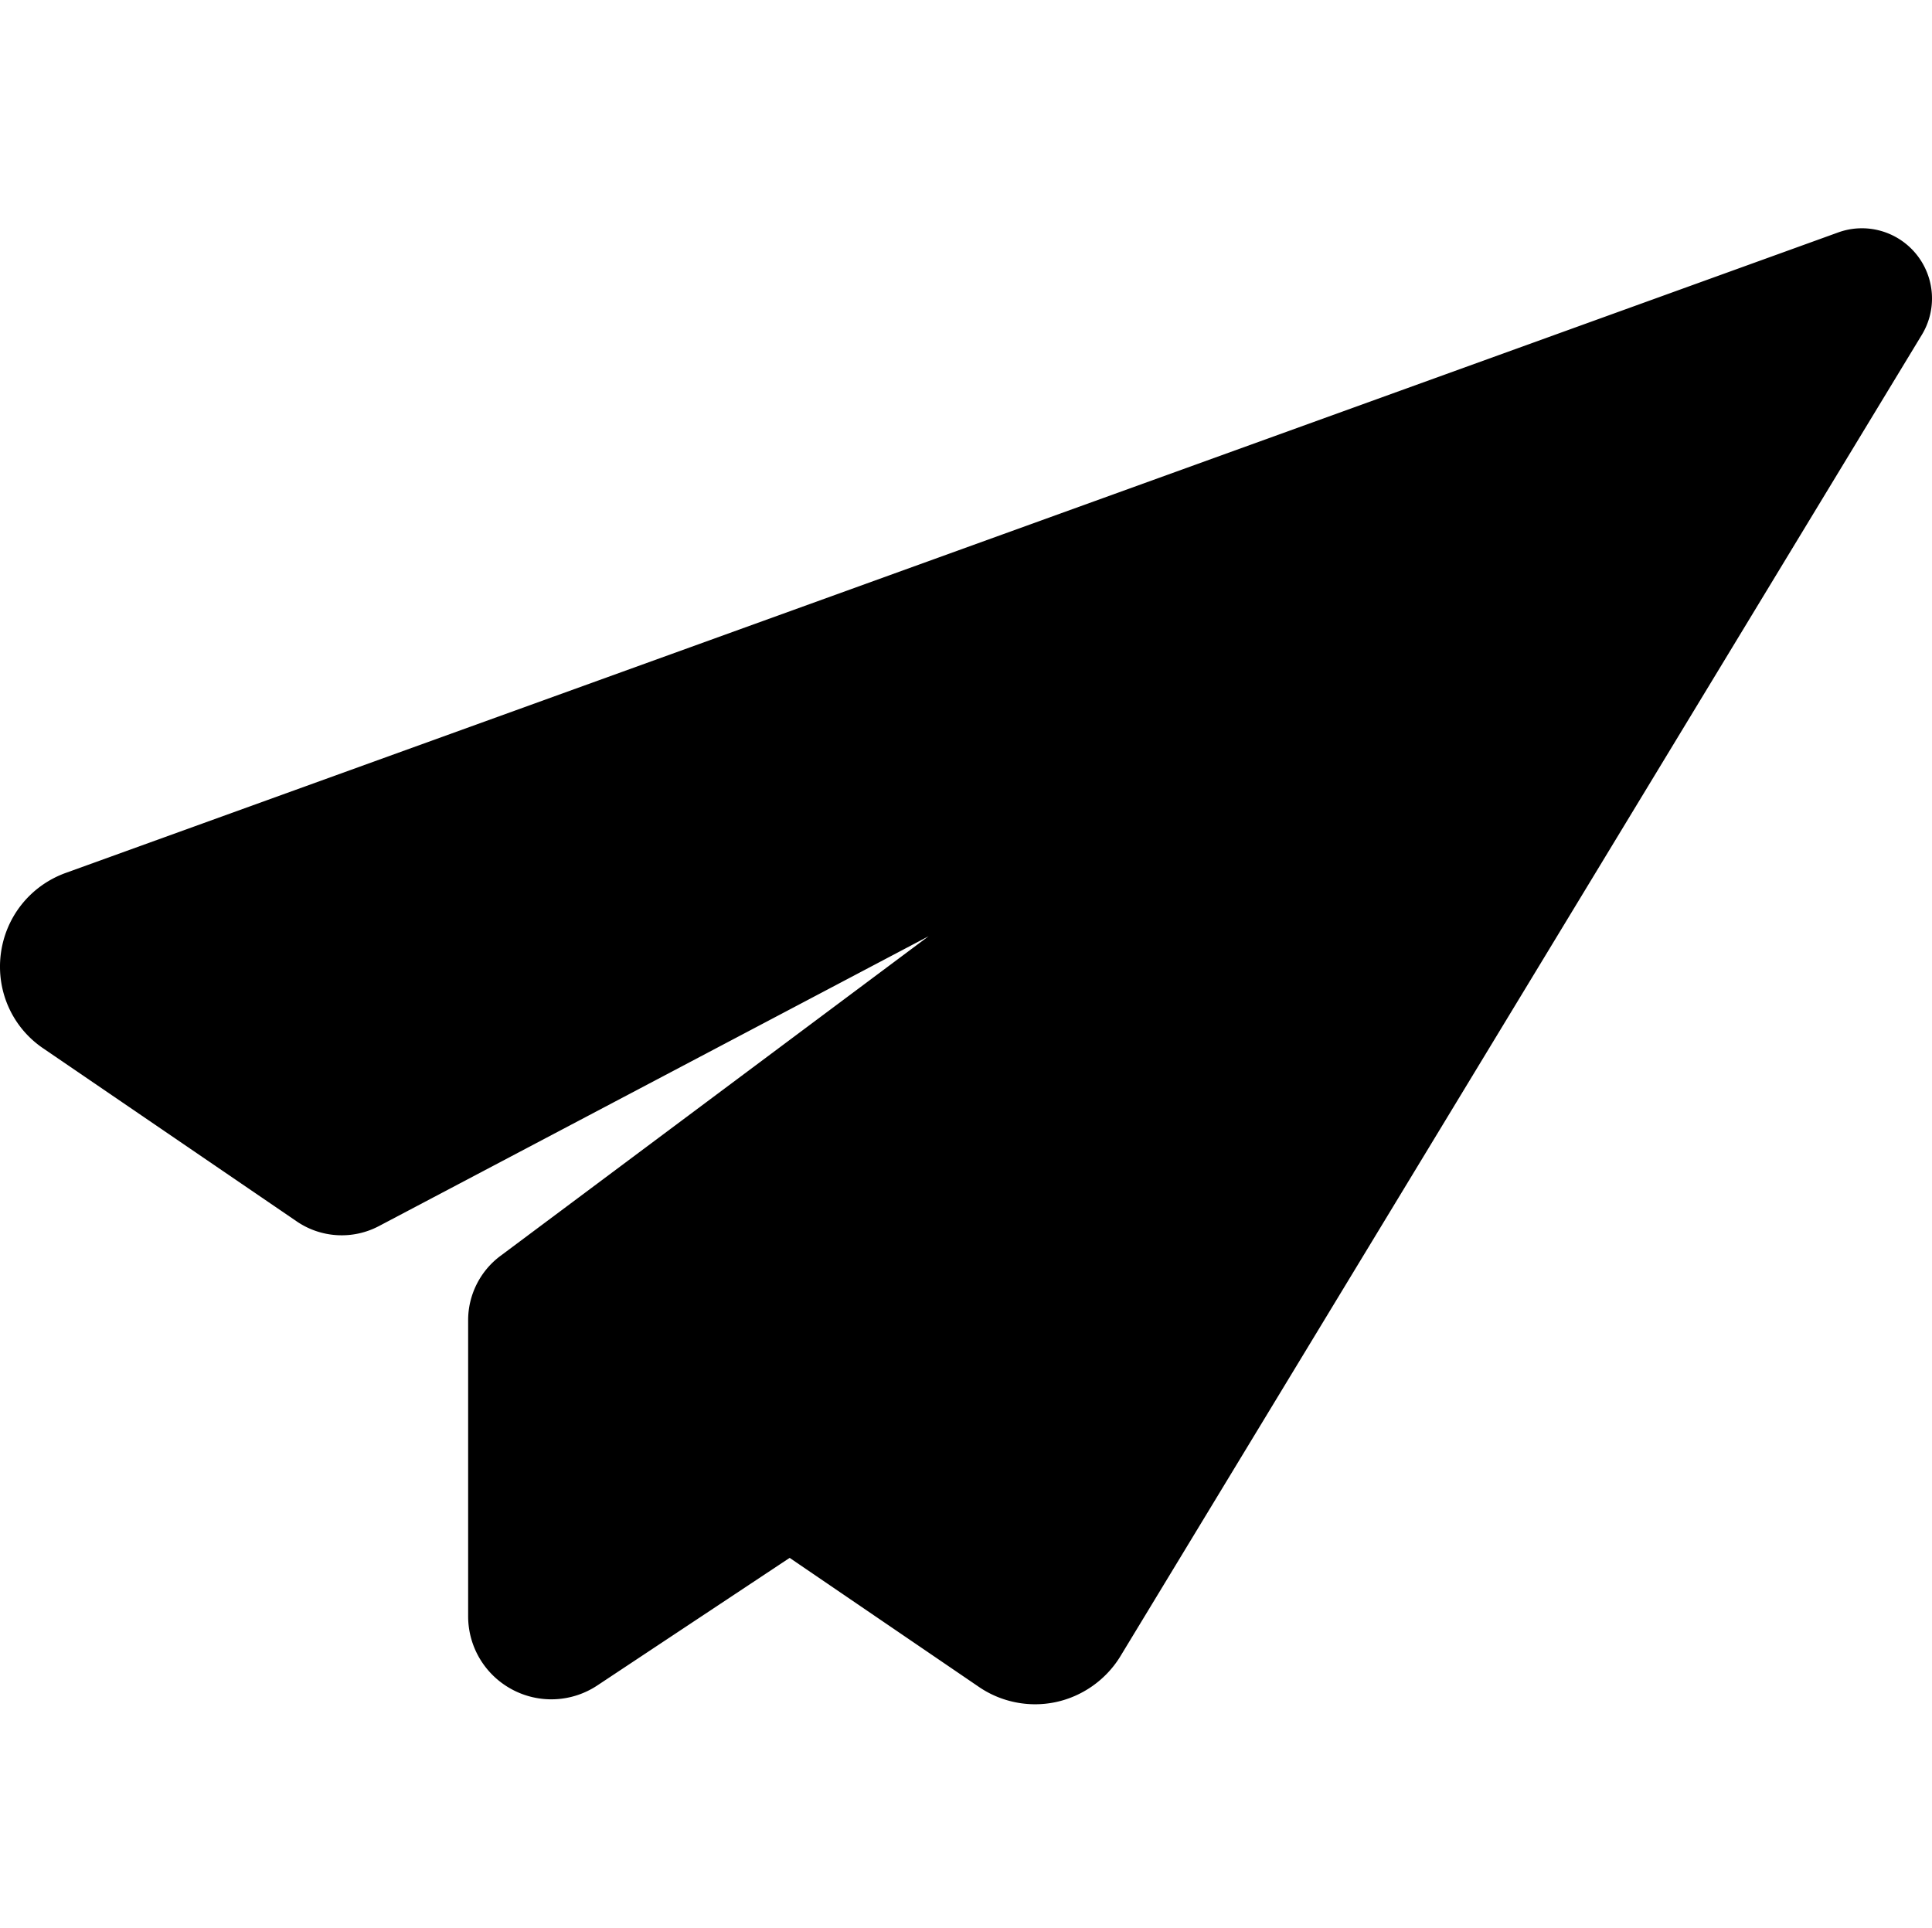 <svg viewBox="0 -60 512 511" xmlns="http://www.w3.org/2000/svg">
  <path d="M507.773 7.293c-5.015-6.11-13.332-8.375-20.726-5.656L17.39 171.359C8.008 174.77 1.42 183.04.199 192.941c-1.21 9.856 3.133 19.418 11.281 24.922l67.133 45.828a21.13 21.13 0 0 0 21.832 1.243L246.07 188.14l-113.496 84.746c-5.328 3.98-8.512 10.328-8.512 16.976v78.5c0 8.098 4.442 15.516 11.59 19.367a22.028 22.028 0 0 0 22.61-1.015l51.004-33.832 50.156 34.199c4.394 3.012 9.629 4.598 14.91 4.598 1.785 0 3.578-.184 5.344-.551 7.043-1.469 13.273-5.82 17.097-11.938L509.262 28.81c4.136-6.746 3.543-15.38-1.489-21.516zm0 0" />
</svg>
